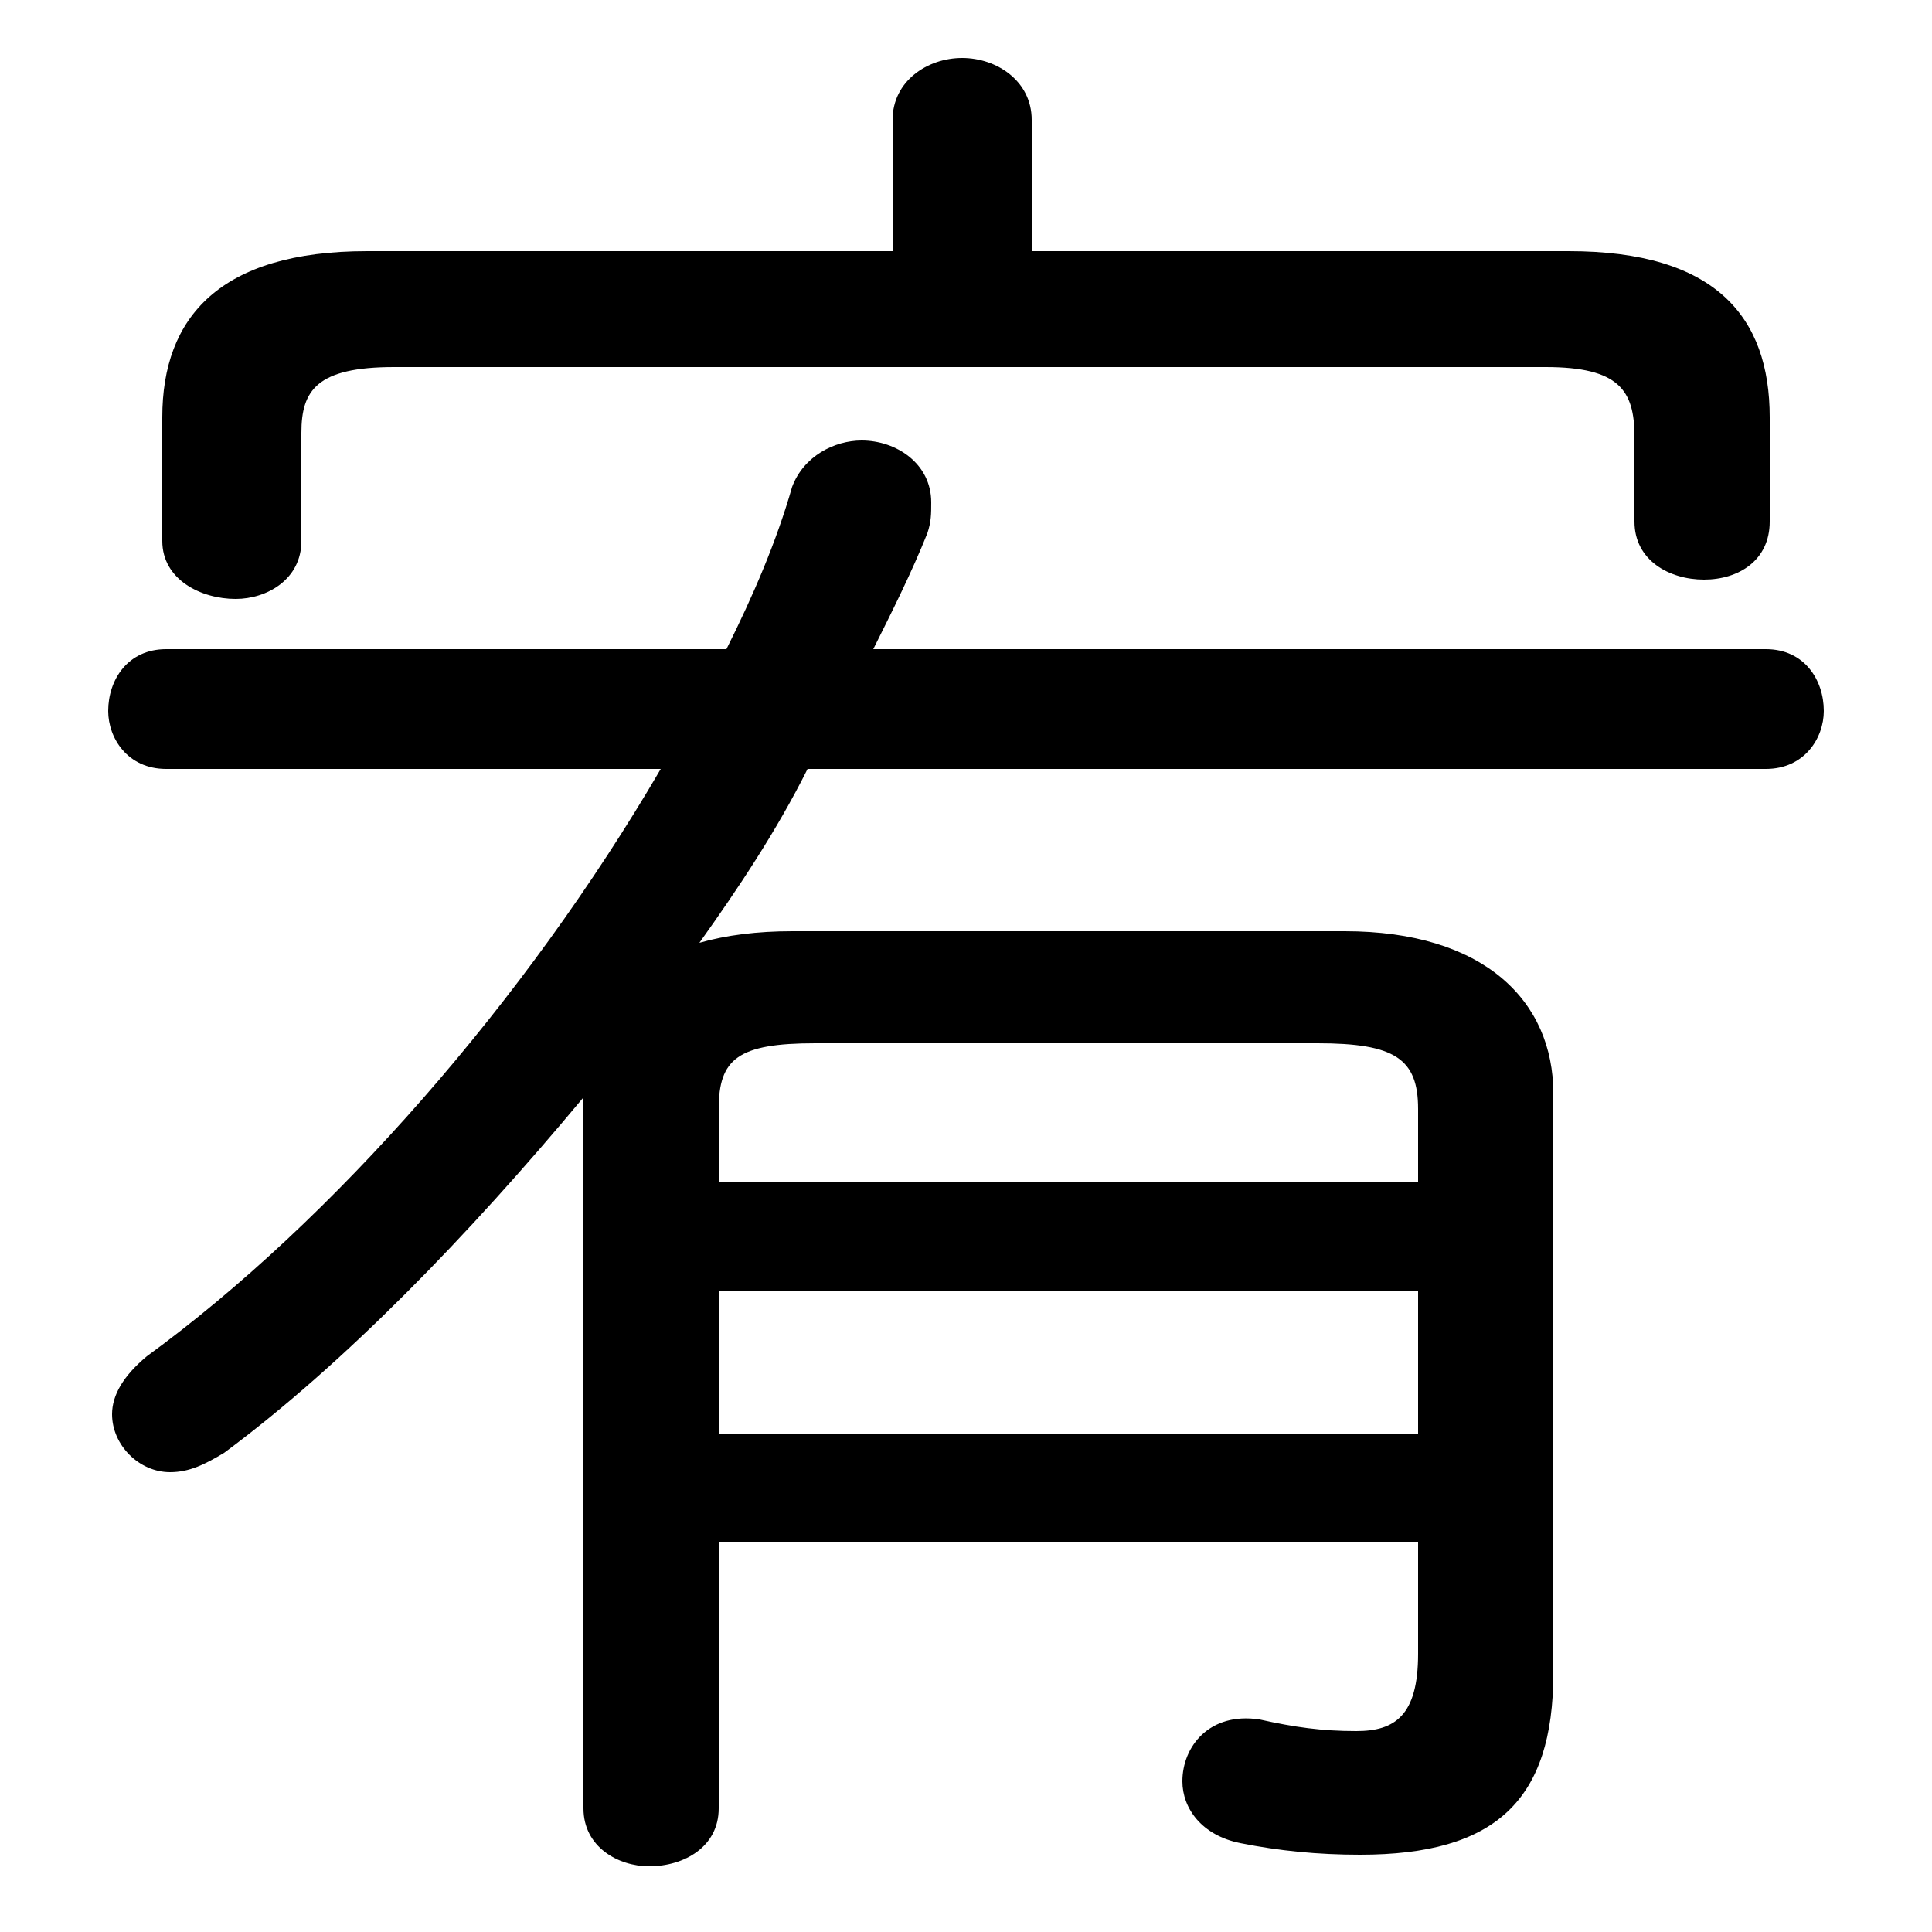 <svg xmlns="http://www.w3.org/2000/svg" viewBox="0 -44.0 50.0 50.0">
    <rect x="0" y="-44.0" width="50.0" height="50.0" fill="#808080" stroke="none"/>
    <g transform="scale(1, -1)">
        <!-- ボディの枠 -->
        <rect x="0" y="-6.0" width="50.0" height="50.0"
            stroke="white" fill="white"/>
        <!-- グリフ座標系の原点 -->
        <circle cx="0" cy="0" r="5" fill="white"/>
        <!-- グリフのアウトライン -->
        <g style="fill:black;stroke:#000000;stroke-width:0;stroke-linecap:round;stroke-linejoin:round;">
        <path d="M 18.6 4.1 L 36.7 4.1 L 36.7 1.2 C 36.7 -0.4 36.1 -0.8 35.1 -0.8 C 34.2 -0.8 33.5 -0.7 32.6 -0.5 C 31.3 -0.3 30.6 -1.2 30.6 -2.1 C 30.6 -2.8 31.1 -3.5 32.1 -3.7 C 33.1 -3.9 34.1 -4.0 35.2 -4.0 C 38.7 -4.0 40.2 -2.6 40.2 0.7 L 40.2 15.7 C 40.2 18.1 38.4 19.9 34.8 19.9 L 20.5 19.9 C 19.6 19.9 18.8 19.8 18.1 19.6 C 19.1 21.0 20.1 22.5 20.9 24.1 L 45.7 24.1 C 46.7 24.1 47.2 24.9 47.2 25.6 C 47.2 26.4 46.7 27.2 45.7 27.2 L 22.6 27.2 C 23.1 28.2 23.6 29.2 24.0 30.2 C 24.1 30.5 24.1 30.7 24.1 31.0 C 24.1 32.0 23.2 32.6 22.3 32.6 C 21.6 32.6 20.8 32.2 20.5 31.4 C 20.1 30.0 19.5 28.6 18.8 27.2 L 4.3 27.2 C 3.3 27.2 2.8 26.4 2.8 25.6 C 2.8 24.9 3.3 24.1 4.3 24.1 L 17.1 24.1 C 13.6 18.1 8.6 12.4 3.8 8.9 C 3.2 8.4 2.9 7.9 2.9 7.4 C 2.9 6.6 3.6 5.9 4.4 5.9 C 4.9 5.9 5.3 6.1 5.8 6.4 C 8.9 8.7 12.1 12.0 15.1 15.6 L 15.1 -2.8 C 15.1 -3.8 16.0 -4.3 16.8 -4.3 C 17.7 -4.3 18.6 -3.8 18.6 -2.8 Z M 18.6 6.9 L 18.6 10.6 L 36.7 10.6 L 36.7 6.9 Z M 18.6 13.4 L 18.6 15.3 C 18.6 16.6 19.1 17.0 21.1 17.0 L 34.1 17.0 C 36.1 17.0 36.7 16.6 36.7 15.3 L 36.7 13.4 Z M 26.7 37.5 L 26.7 40.9 C 26.7 41.9 25.8 42.5 24.9 42.5 C 24.0 42.5 23.1 41.9 23.1 40.9 L 23.1 37.5 L 9.5 37.5 C 5.7 37.5 4.2 35.8 4.2 33.2 L 4.2 30.0 C 4.2 29.0 5.2 28.5 6.1 28.5 C 6.9 28.5 7.8 29.0 7.8 30.0 L 7.8 32.8 C 7.8 33.9 8.2 34.5 10.2 34.5 L 40.0 34.5 C 41.9 34.5 42.3 33.9 42.3 32.7 L 42.3 30.5 C 42.3 29.5 43.2 29.0 44.1 29.0 C 45.0 29.0 45.8 29.5 45.8 30.5 L 45.8 33.2 C 45.8 35.8 44.4 37.5 40.6 37.5 Z"/>
    </g>
    </g>
</svg>
